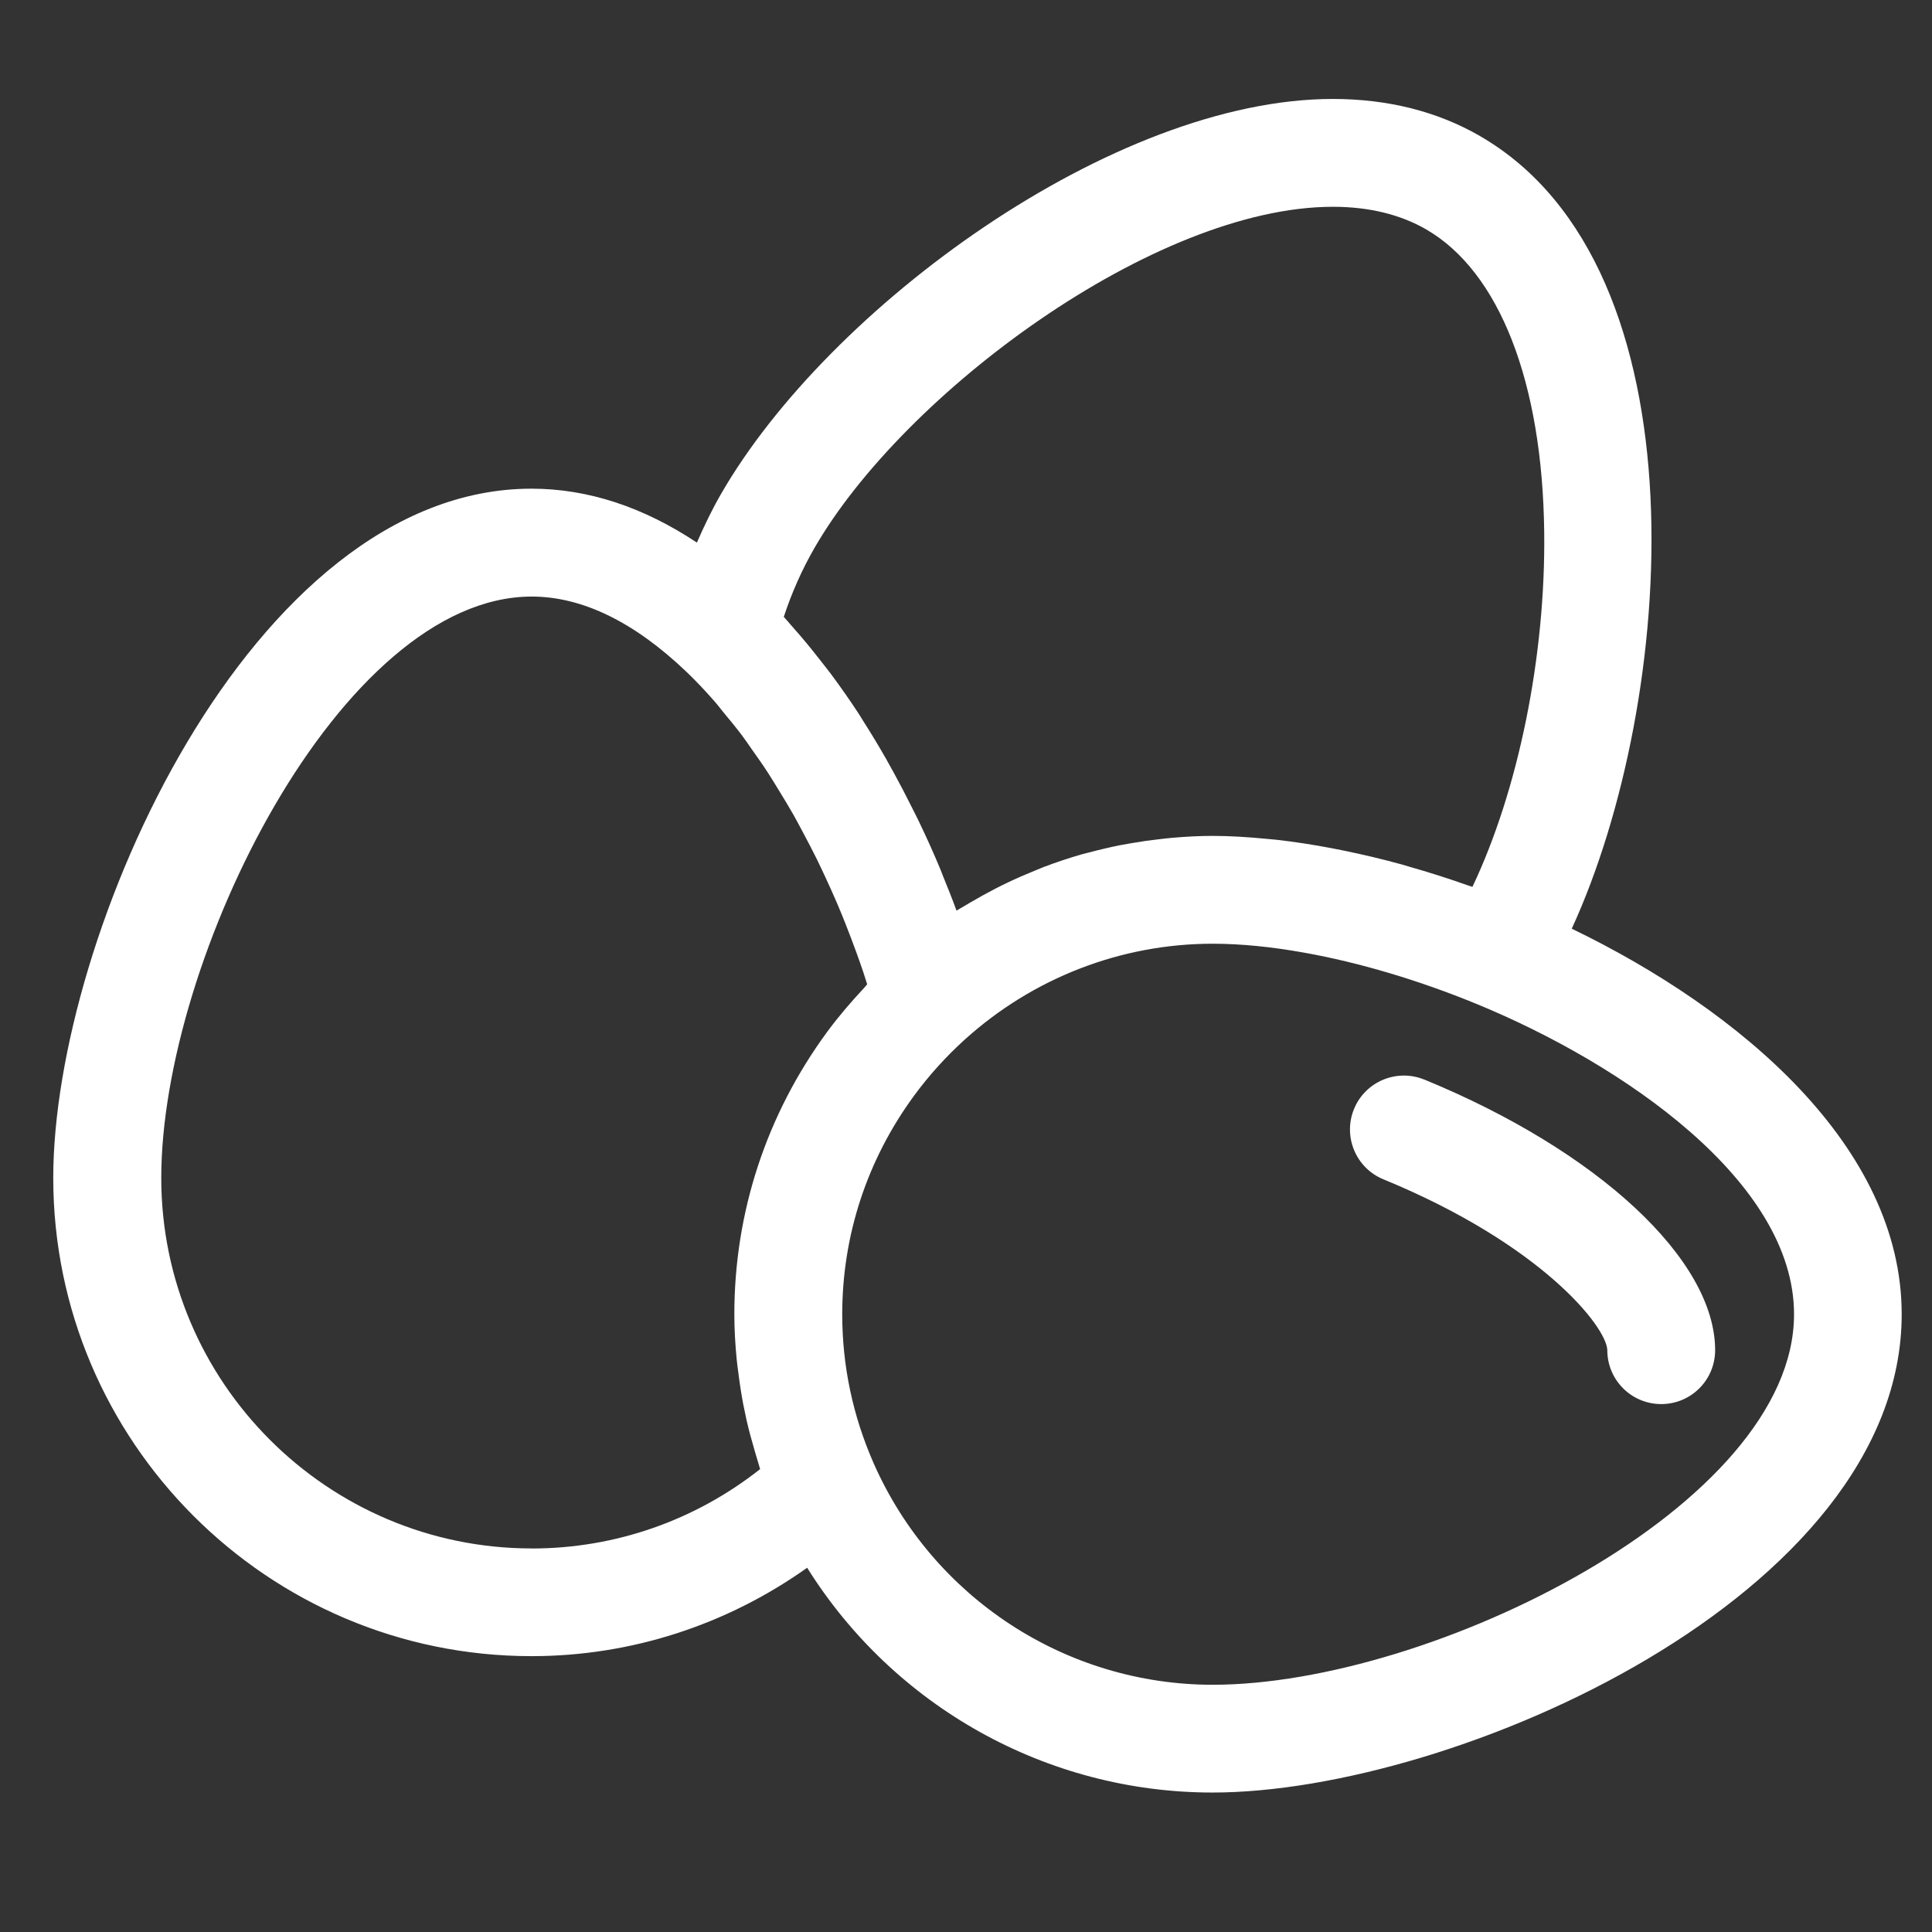 <?xml version="1.0" encoding="utf-8"?>
<!-- Generated by IcoMoon.io -->
<!DOCTYPE svg PUBLIC "-//W3C//DTD SVG 1.1//EN" "http://www.w3.org/Graphics/SVG/1.1/DTD/svg11.dtd">
<svg version="1.1" xmlns="http://www.w3.org/2000/svg" xmlns:xlink="http://www.w3.org/1999/xlink" width="32" height="32" viewBox="0 0 32 32">
<rect x="0" y="0" width="32" height="32" fill="#333333" stroke="none"/>
<path d="M24.513 2.253c-0.705-0.407-1.526-0.614-2.437-0.614-3.639 0-8.35 3.452-10.131 6.538-0.151 0.261-0.281 0.532-0.402 0.81-0.888-0.589-1.804-0.893-2.739-0.893-4.655 0-7.922 7.405-7.922 11.415 0 4.368 3.553 7.922 7.922 7.922 1.652 0 3.235-0.519 4.565-1.464 1.435 2.293 3.962 3.723 6.714 3.723 4.009 0 11.415-3.267 11.415-7.922 0-2.779-2.68-5.041-5.465-6.386 1.729-3.757 2.255-10.949-1.521-13.129zM13.493 9.071c1.476-2.557 5.633-5.646 8.584-5.646 0.594 0 1.114 0.126 1.544 0.374 1.214 0.701 1.927 2.53 1.956 5.018 0.024 2.055-0.429 4.273-1.189 5.872-0.023-0.008-0.046-0.014-0.068-0.022-0.33-0.117-0.658-0.221-0.985-0.314-0.039-0.011-0.079-0.024-0.118-0.035-0.33-0.091-0.654-0.167-0.974-0.232-0.061-0.012-0.121-0.025-0.181-0.036-0.314-0.060-0.621-0.107-0.921-0.141-0.051-0.006-0.1-0.009-0.151-0.014-0.31-0.030-0.615-0.050-0.904-0.050-0.222 0-0.442 0.012-0.662 0.031-0.067 0.005-0.133 0.014-0.2 0.021-0.157 0.017-0.313 0.039-0.468 0.066-0.070 0.012-0.139 0.024-0.209 0.037-0.172 0.035-0.342 0.075-0.511 0.12-0.043 0.012-0.087 0.021-0.129 0.033-0.21 0.061-0.415 0.13-0.619 0.207-0.052 0.020-0.103 0.043-0.156 0.064-0.152 0.062-0.304 0.127-0.452 0.199-0.064 0.031-0.129 0.062-0.192 0.095-0.143 0.074-0.284 0.152-0.423 0.234-0.053 0.032-0.106 0.061-0.158 0.093-0.021 0.013-0.044 0.025-0.064 0.038-0.070-0.192-0.145-0.38-0.222-0.568-0.015-0.036-0.027-0.073-0.042-0.108-0.114-0.276-0.236-0.545-0.364-0.811-0.036-0.075-0.073-0.146-0.11-0.22-0.097-0.195-0.197-0.387-0.3-0.575-0.044-0.079-0.087-0.158-0.131-0.236-0.119-0.208-0.241-0.411-0.367-0.608-0.026-0.041-0.050-0.083-0.076-0.123-0.152-0.233-0.309-0.457-0.469-0.672-0.043-0.058-0.088-0.112-0.131-0.169-0.123-0.159-0.246-0.312-0.372-0.459-0.053-0.062-0.106-0.123-0.16-0.183-0.039-0.044-0.077-0.091-0.117-0.134 0.132-0.402 0.303-0.786 0.512-1.148zM8.807 25.647c-3.383 0-6.136-2.753-6.136-6.137 0-3.622 2.972-9.629 6.136-9.629 0.833 0 1.694 0.418 2.557 1.241 0.16 0.152 0.317 0.319 0.472 0.496 0.049 0.055 0.095 0.118 0.143 0.176 0.105 0.127 0.211 0.254 0.314 0.391 0.056 0.075 0.11 0.156 0.165 0.234 0.092 0.129 0.183 0.258 0.271 0.395 0.057 0.088 0.112 0.18 0.168 0.271 0.083 0.135 0.165 0.27 0.245 0.41 0.055 0.098 0.108 0.198 0.161 0.298 0.075 0.141 0.15 0.283 0.222 0.429 0.052 0.105 0.101 0.211 0.151 0.318 0.068 0.146 0.134 0.294 0.198 0.443 0.047 0.11 0.092 0.221 0.136 0.333 0.060 0.151 0.117 0.303 0.173 0.456 0.041 0.114 0.082 0.227 0.12 0.342 0.021 0.063 0.039 0.126 0.060 0.189-0.020 0.021-0.037 0.046-0.057 0.067-0.215 0.23-0.42 0.469-0.607 0.723-1.005 1.37-1.536 2.987-1.536 4.676 0 0.251 0.015 0.501 0.039 0.748 0.007 0.078 0.019 0.155 0.029 0.232 0.021 0.172 0.048 0.343 0.080 0.513 0.017 0.086 0.035 0.172 0.054 0.258 0.038 0.168 0.084 0.336 0.133 0.502 0.023 0.075 0.043 0.151 0.067 0.226 0.009 0.028 0.015 0.057 0.025 0.085-1.079 0.852-2.402 1.315-3.784 1.315zM29.715 21.769c0 3.163-6.007 6.136-9.629 6.136-2.43 0-4.634-1.441-5.616-3.67-0.345-0.784-0.52-1.614-0.52-2.466 0-1.307 0.411-2.558 1.189-3.62 0.248-0.338 0.53-0.649 0.839-0.929 1.133-1.024 2.592-1.589 4.108-1.589 0.464 0 0.978 0.051 1.52 0.149 0.905 0.162 1.888 0.453 2.852 0.849 0 0 0 0 0 0 2.425 0.997 5.257 2.941 5.257 5.139z" fill="#ffffff"></path>
<path d="M23.592 17.882c-0.456-0.187-0.978 0.030-1.165 0.486s0.030 0.978 0.486 1.165c2.614 1.074 3.698 2.442 3.709 2.83 0 0.493 0.399 0.893 0.893 0.893s0.893-0.399 0.893-0.893c0-1.497-1.935-3.298-4.816-4.482z" fill="#ffffff"></path>
</svg>
